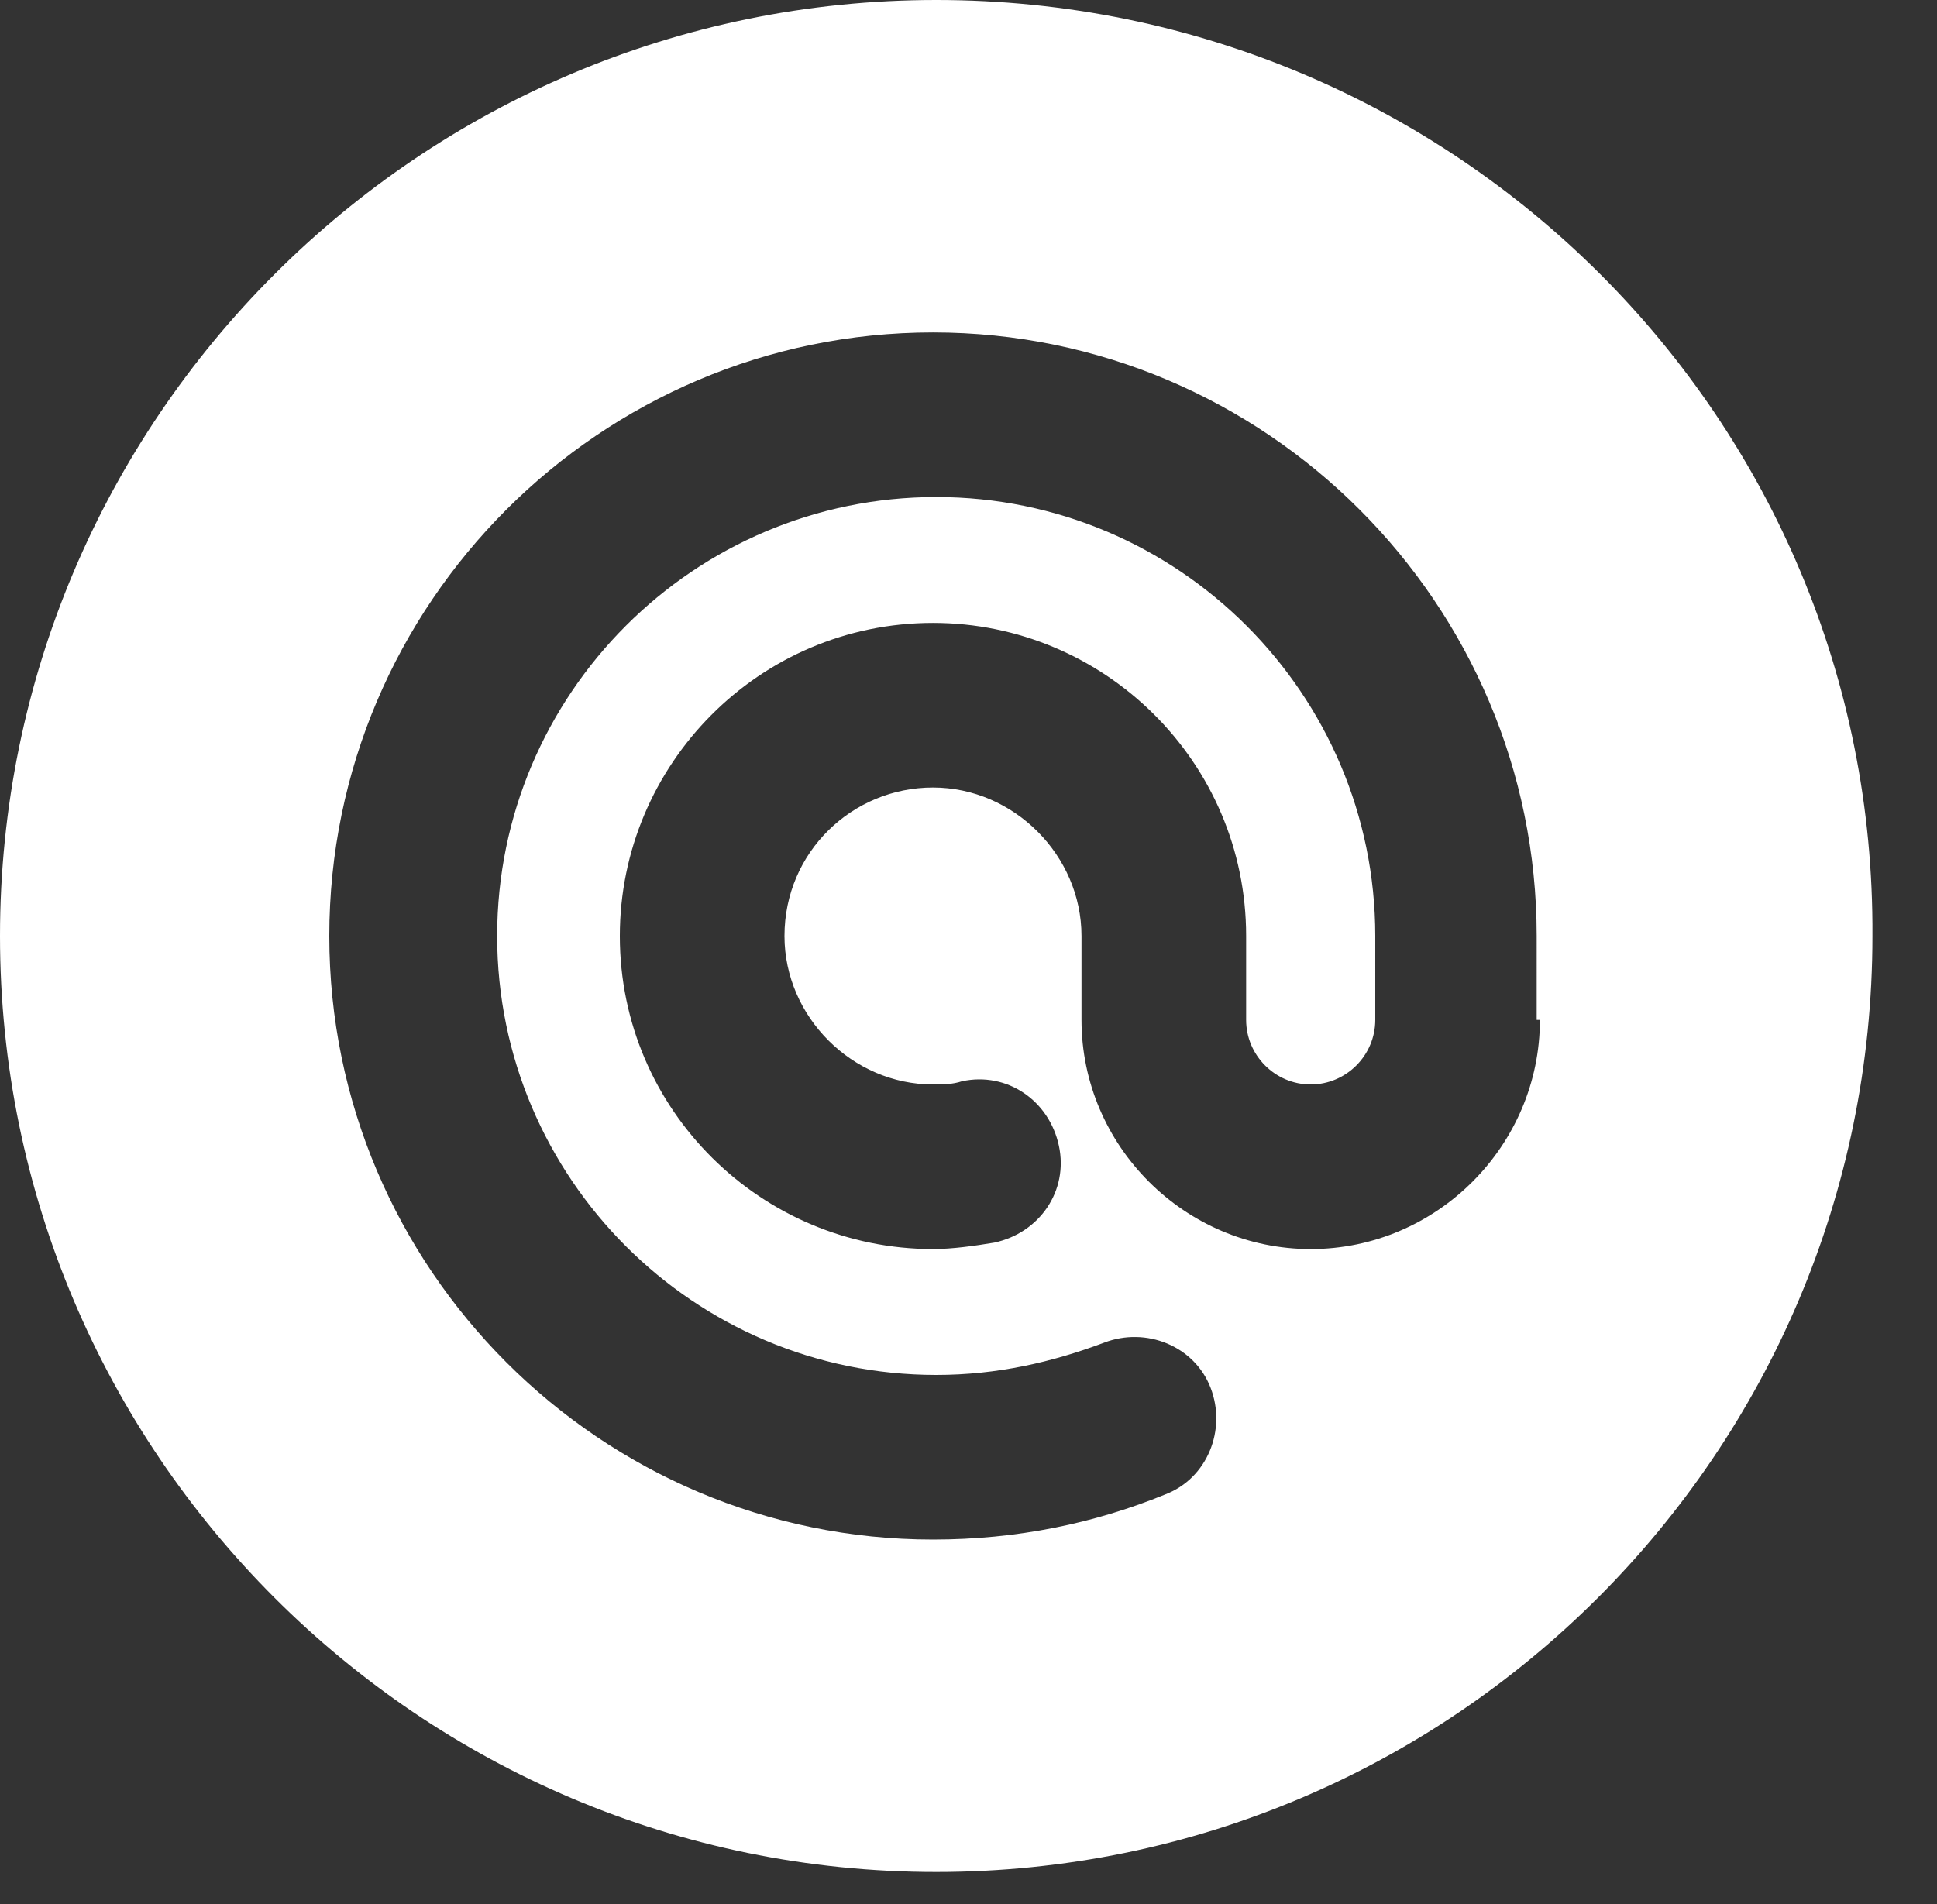 <?xml version="1.0" encoding="utf-8"?>
<!-- Generator: Adobe Illustrator 22.1.0, SVG Export Plug-In . SVG Version: 6.00 Build 0)  -->
<svg version="1.1" id="レイヤー_1" xmlns="http://www.w3.org/2000/svg" xmlns:xlink="http://www.w3.org/1999/xlink" x="0px"
	 y="0px" viewBox="0 0 60 59" style="enable-background:new 0 0 60 59;" xml:space="preserve">
<rect x="0" y="0" width="60" height="59" fill="#333333" stroke="none"/>
<style type="text/css">
	.st0{fill:#FFFFFF;}
</style>
<path class="st0" d="M29,0C13,0,0,13,0,29s13,29,29,29s29-13,29-29C58.1,13,45.1,0,29,0z M47.7,31.6c0,3.9-3.2,7.1-7.1,7.1
	c-3.9,0-7.1-3.2-7.1-7.1V29c0-2.5-2.1-4.6-4.6-4.6c-2.5,0-4.6,2-4.6,4.6c0,2.5,2.1,4.6,4.6,4.6c0.3,0,0.6,0,0.9-0.1
	c1.4-0.3,2.7,0.6,3,2c0.3,1.4-0.6,2.7-2,3c-0.6,0.1-1.3,0.2-1.9,0.2c-5.3,0-9.7-4.3-9.7-9.7c0-5.3,4.3-9.7,9.7-9.7
	c5.3,0,9.7,4.3,9.7,9.7v2.6c0,1.1,0.9,2,2,2c1.1,0,2-0.9,2-2V29c0-7.5-6.1-13.6-13.6-13.6c-7.5,0-13.6,6.1-13.6,13.6
	c0,7.5,6.1,13.6,13.6,13.6c1.9,0,3.6-0.4,5.2-1v0c1.3-0.5,2.8,0.1,3.3,1.4c0.5,1.3-0.1,2.8-1.4,3.3c-2.2,0.9-4.6,1.4-7.2,1.4
	c0,0,0,0,0,0c-10.3,0-18.7-8.4-18.7-18.7c0-10.3,8.4-18.7,18.7-18.7c10.3,0,18.7,8.4,18.7,18.7V31.6z"/>
</svg>
